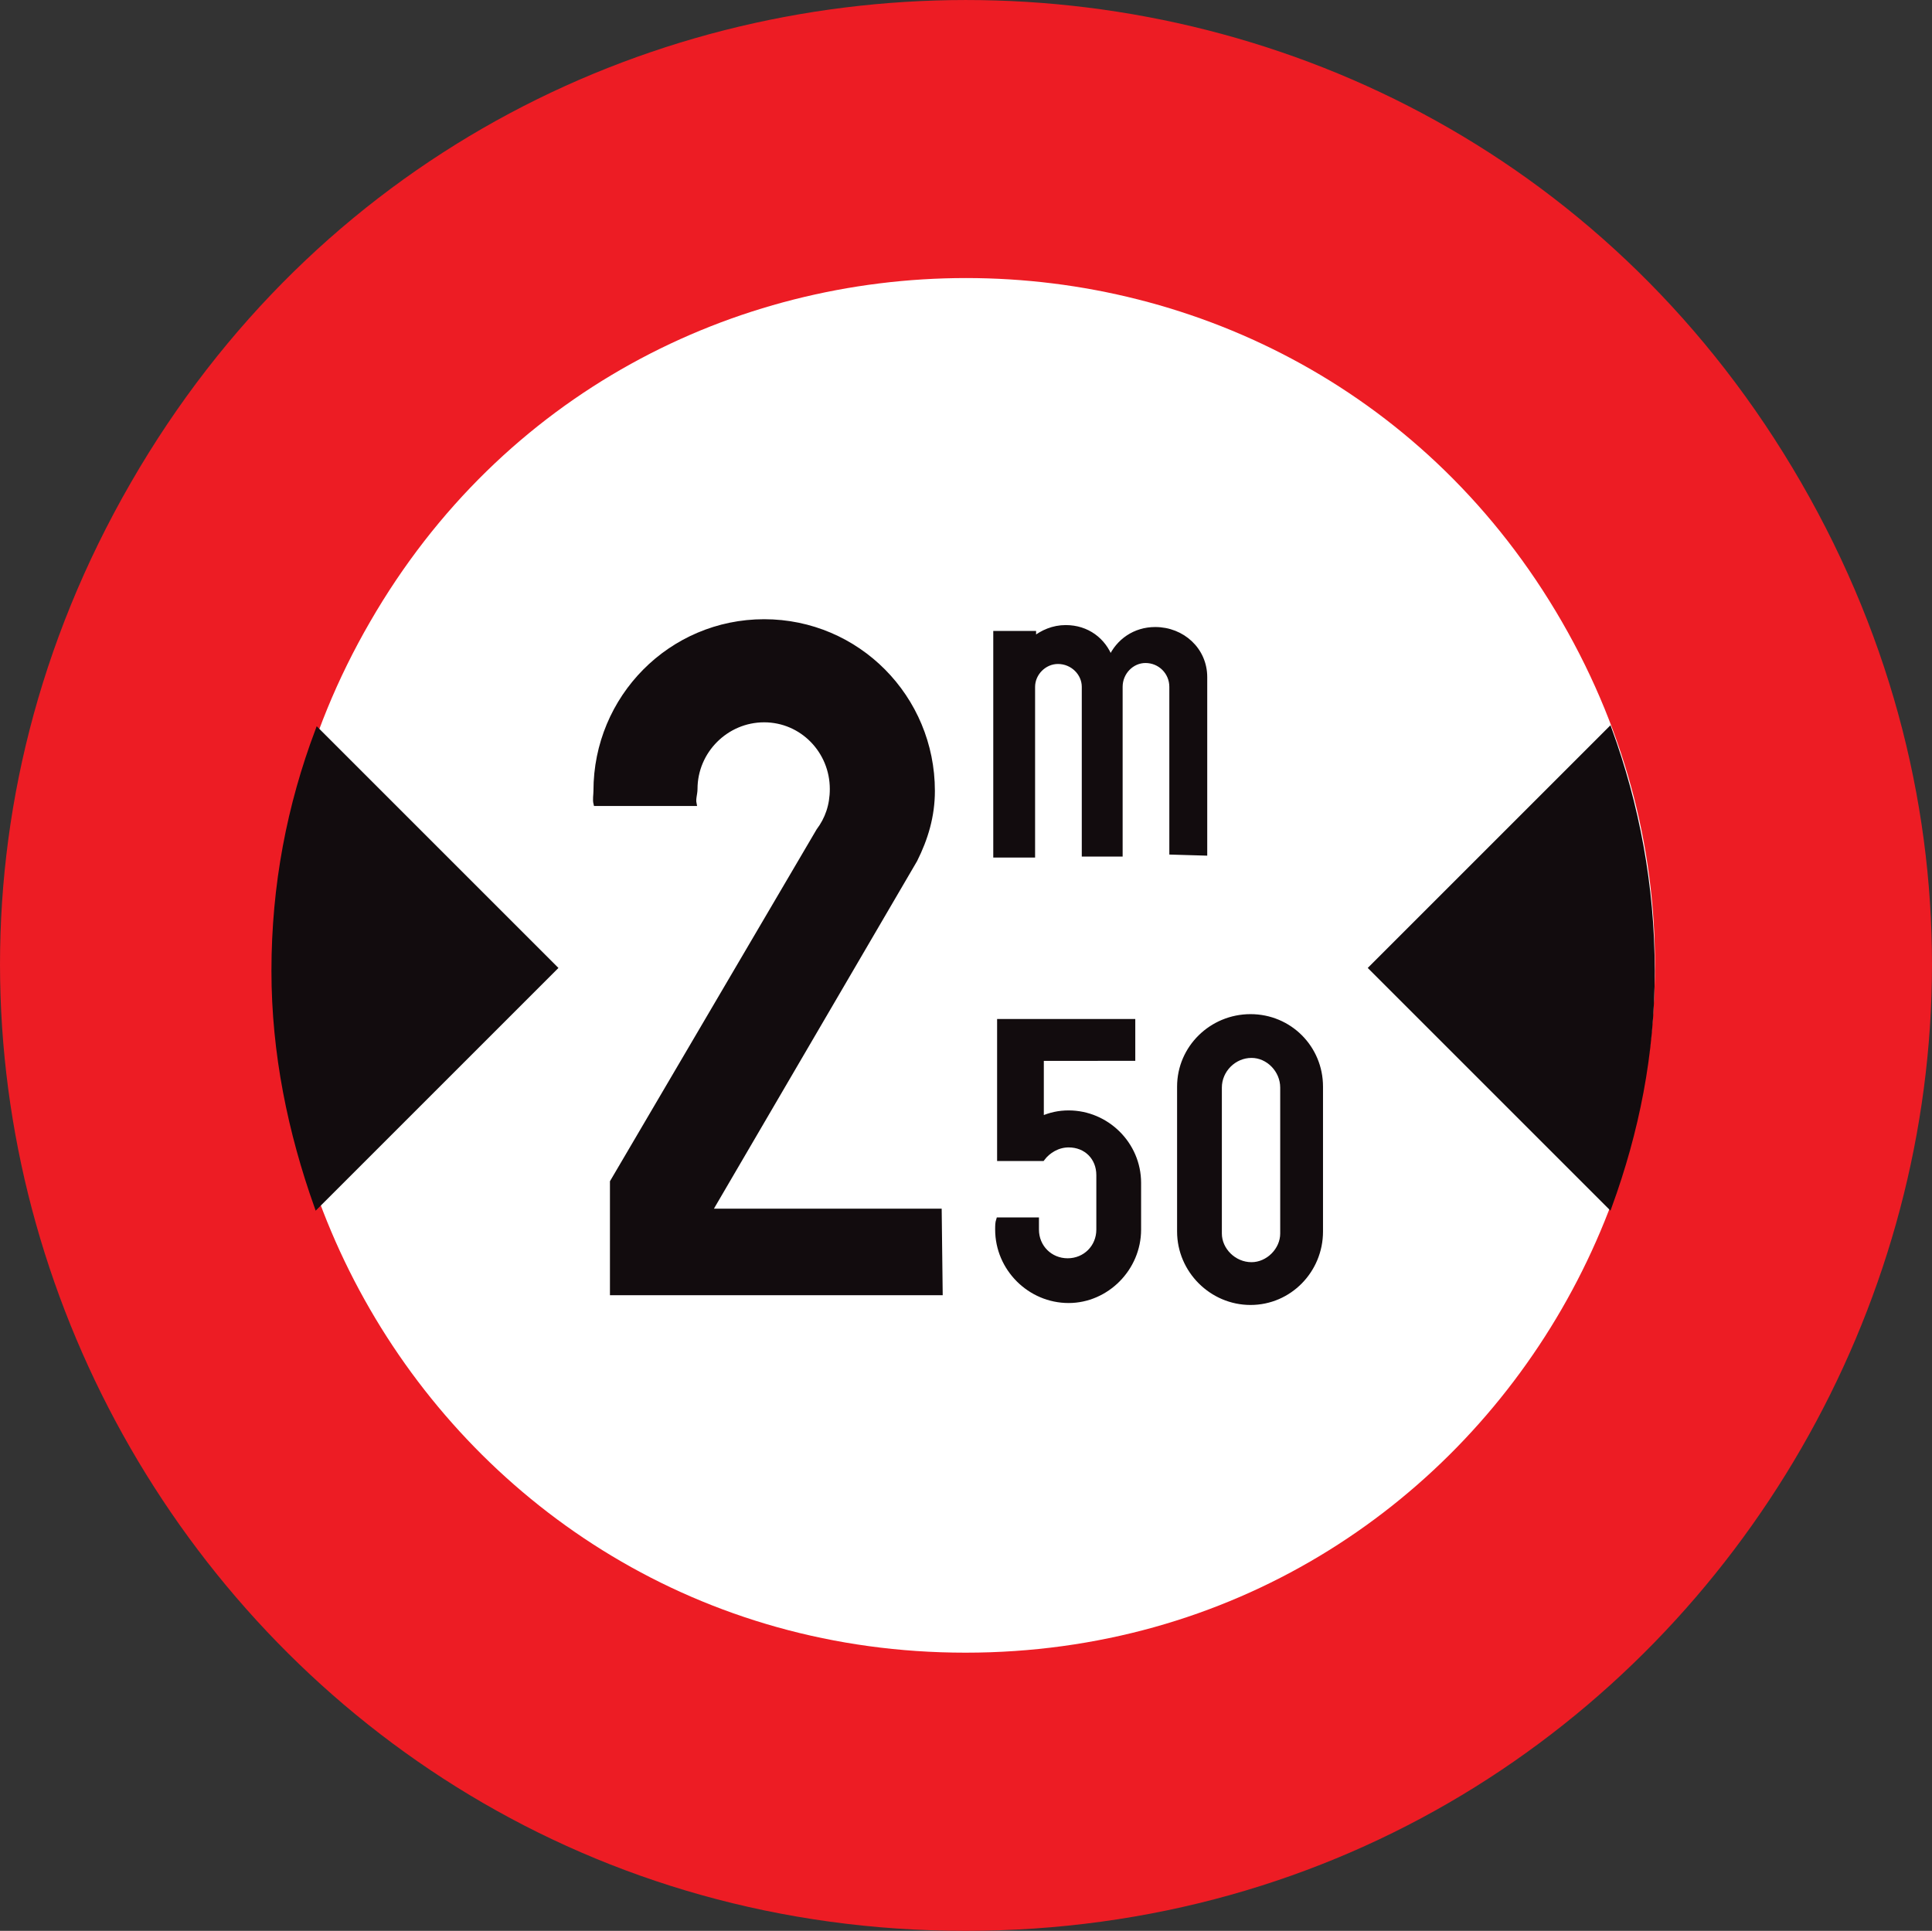 <?xml version="1.0" encoding="utf-8"?>
<!-- Generator: Adobe Illustrator 14.0.0, SVG Export Plug-In . SVG Version: 6.00 Build 43363)  -->
<!DOCTYPE svg PUBLIC "-//W3C//DTD SVG 1.1//EN" "http://www.w3.org/Graphics/SVG/1.1/DTD/svg11.dtd">
<svg version="1.1" id="Calque_1" xmlns="http://www.w3.org/2000/svg" xmlns:xlink="http://www.w3.org/1999/xlink" x="0px" y="0px"
	 width="79.403px" height="79.365px" viewBox="0 0 79.403 79.365" enable-background="new 0 0 79.403 79.365" xml:space="preserve">
<rect x="0" y="0" width="79.403" height="79.365" fill="#333333" stroke="none"/>
<path fill-rule="evenodd" clip-rule="evenodd" fill="#ED1C24" d="M39.682,79.365c-30.505,0-49.575-33.063-34.303-59.529
	c15.233-26.427,53.374-26.467,68.646,0C89.297,46.302,70.227,79.365,39.682,79.365z"/>
<path fill="none" stroke="#ED1C24" stroke-width="0" stroke-miterlimit="3.863" d="M39.682,79.365
	c-30.505,0-49.575-33.063-34.303-59.529c15.233-26.427,53.374-26.467,68.646,0C89.297,46.302,70.227,79.365,39.682,79.365z"/>
<path fill-rule="evenodd" clip-rule="evenodd" fill="#FFFFFF" d="M39.682,67.931c-21.749,0-35.382-23.548-24.468-42.379
	c10.875-18.831,38.102-18.831,48.977,0S61.471,67.931,39.682,67.931z"/>
<path fill="none" stroke="#ED1C24" stroke-width="0" stroke-miterlimit="3.863" d="M39.682,67.931
	c-21.749,0-35.382-23.548-24.468-42.379c10.875-18.831,38.102-18.831,48.977,0S61.471,67.931,39.682,67.931z"/>
<path fill="#120C0E" d="M13.015,49.581c-1.079-3.038-1.759-6.277-1.759-9.675c0-3.519,0.64-6.797,1.799-9.875l9.755,9.755
	L13.015,49.581z"/>
<path fill="none" stroke="#120C0E" stroke-width="0.2" stroke-miterlimit="3.863" d="M13.015,49.581
	c-1.079-3.038-1.759-6.277-1.759-9.675c0-3.519,0.64-6.797,1.799-9.875l9.755,9.755L13.015,49.581z"/>
<path fill="#120C0E" d="M66.149,49.581l-9.795-9.795l9.795-9.795c1.119,3.078,1.759,6.397,1.759,9.916
	C67.908,43.343,67.268,46.502,66.149,49.581z"/>
<path fill="none" stroke="#120C0E" stroke-width="0.2" stroke-miterlimit="3.863" d="M66.149,49.581l-9.795-9.795l9.795-9.795
	c1.119,3.078,1.759,6.397,1.759,9.916C67.908,43.343,67.268,46.502,66.149,49.581z"/>
<path fill="#120C0E" d="M29.167,49.781h9.436l0.04,3.357H25.168v-4.557l8.476-14.433c0.36-0.48,0.56-1.04,0.56-1.719
	c0-1.559-1.24-2.839-2.799-2.839c-1.559,0-2.838,1.28-2.838,2.839c0,0.2-0.08,0.399-0.04,0.599H24.49c-0.04-0.159,0-0.359,0-0.519
	c0-3.838,3.078-6.957,6.916-6.957c3.838,0,6.917,3.119,6.917,6.957c0,1.039-0.28,1.959-0.72,2.838L29.167,49.781z"/>
<path fill="none" stroke="#120C0E" stroke-width="0.2" stroke-miterlimit="3.863" d="M29.167,49.781h9.436l0.04,3.357H25.168v-4.557
	l8.476-14.433c0.36-0.48,0.56-1.04,0.56-1.719c0-1.559-1.24-2.839-2.799-2.839c-1.559,0-2.838,1.28-2.838,2.839
	c0,0.2-0.08,0.399-0.04,0.599H24.49c-0.04-0.159,0-0.359,0-0.519c0-3.838,3.078-6.957,6.916-6.957c3.838,0,6.917,3.119,6.917,6.957
	c0,1.039-0.28,1.959-0.72,2.838L29.167,49.781z"/>
<path fill="#120C0E" d="M49.516,27.832v7.236l-1.358-0.04v-6.796c0-0.6-0.479-1.08-1.08-1.08c-0.56,0-1.039,0.48-1.039,1.08v6.876
	h-1.479v-6.876c0-0.56-0.479-1.04-1.08-1.04c-0.56,0-1.039,0.48-1.039,1.04v6.916h-1.519v-9.115h1.56v0.24
	c0.359-0.28,0.799-0.48,1.318-0.48c0.881,0,1.559,0.52,1.84,1.279c0.319-0.719,1-1.199,1.838-1.199
	C48.598,25.873,49.516,26.712,49.516,27.832z"/>
<path fill="none" stroke="#120C0E" stroke-width="0.2" stroke-miterlimit="3.863" d="M49.516,27.832v7.236l-1.358-0.04v-6.796
	c0-0.6-0.479-1.08-1.08-1.08c-0.56,0-1.039,0.48-1.039,1.08v6.876h-1.479v-6.876c0-0.56-0.479-1.04-1.08-1.04
	c-0.56,0-1.039,0.48-1.039,1.04v6.916h-1.519v-9.115h1.56v0.24c0.359-0.28,0.799-0.48,1.318-0.48c0.881,0,1.559,0.52,1.84,1.279
	c0.319-0.719,1-1.199,1.838-1.199C48.598,25.873,49.516,26.712,49.516,27.832z"/>
<path fill="#120C0E" d="M42.8,45.982c0.359-0.16,0.72-0.24,1.119-0.24c1.56,0,2.879,1.279,2.879,2.88v1.919
	c0,1.599-1.319,2.918-2.879,2.918c-1.599,0-2.919-1.319-2.919-2.918c0-0.16,0-0.28,0.04-0.4h1.56v0.4
	c0,0.719,0.56,1.279,1.279,1.279c0.721,0,1.279-0.561,1.279-1.279v-2.239c0-0.72-0.52-1.239-1.239-1.239
	c-0.44,0-0.84,0.239-1.079,0.56h-1.76v-5.638h5.479v1.52H42.8V45.982z"/>
<path fill="none" stroke="#120C0E" stroke-width="0.2" stroke-miterlimit="3.863" d="M42.8,45.982c0.359-0.16,0.72-0.24,1.119-0.24
	c1.56,0,2.879,1.279,2.879,2.88v1.919c0,1.599-1.319,2.918-2.879,2.918c-1.599,0-2.919-1.319-2.919-2.918c0-0.16,0-0.28,0.04-0.4
	h1.56v0.4c0,0.719,0.56,1.279,1.279,1.279c0.721,0,1.279-0.561,1.279-1.279v-2.239c0-0.72-0.52-1.239-1.239-1.239
	c-0.44,0-0.84,0.239-1.079,0.56h-1.76v-5.638h5.479v1.52H42.8V45.982z"/>
<path fill="#120C0E" d="M54.274,44.664v5.957c0,1.599-1.278,2.918-2.879,2.918c-1.599,0-2.918-1.319-2.918-2.918v-5.957
	c0-1.6,1.319-2.879,2.918-2.879C52.996,41.785,54.274,43.064,54.274,44.664z"/>
<path fill="none" stroke="#120C0E" stroke-width="0.2" stroke-miterlimit="3.863" d="M54.274,44.664v5.957
	c0,1.599-1.278,2.918-2.879,2.918c-1.599,0-2.918-1.319-2.918-2.918v-5.957c0-1.6,1.319-2.879,2.918-2.879
	C52.996,41.785,54.274,43.064,54.274,44.664z"/>
<path fill="#FFFFFF" d="M52.715,44.704v5.997c0,0.679-0.6,1.279-1.279,1.279c-0.72,0-1.319-0.601-1.319-1.279v-5.997
	c0-0.72,0.6-1.32,1.319-1.32C52.116,43.383,52.715,43.984,52.715,44.704z"/>
<path fill="none" stroke="#120C0E" stroke-width="0.2" stroke-miterlimit="3.863" d="M52.715,44.704v5.997
	c0,0.679-0.6,1.279-1.279,1.279c-0.72,0-1.319-0.601-1.319-1.279v-5.997c0-0.72,0.6-1.32,1.319-1.32
	C52.116,43.383,52.715,43.984,52.715,44.704z"/>
</svg>
